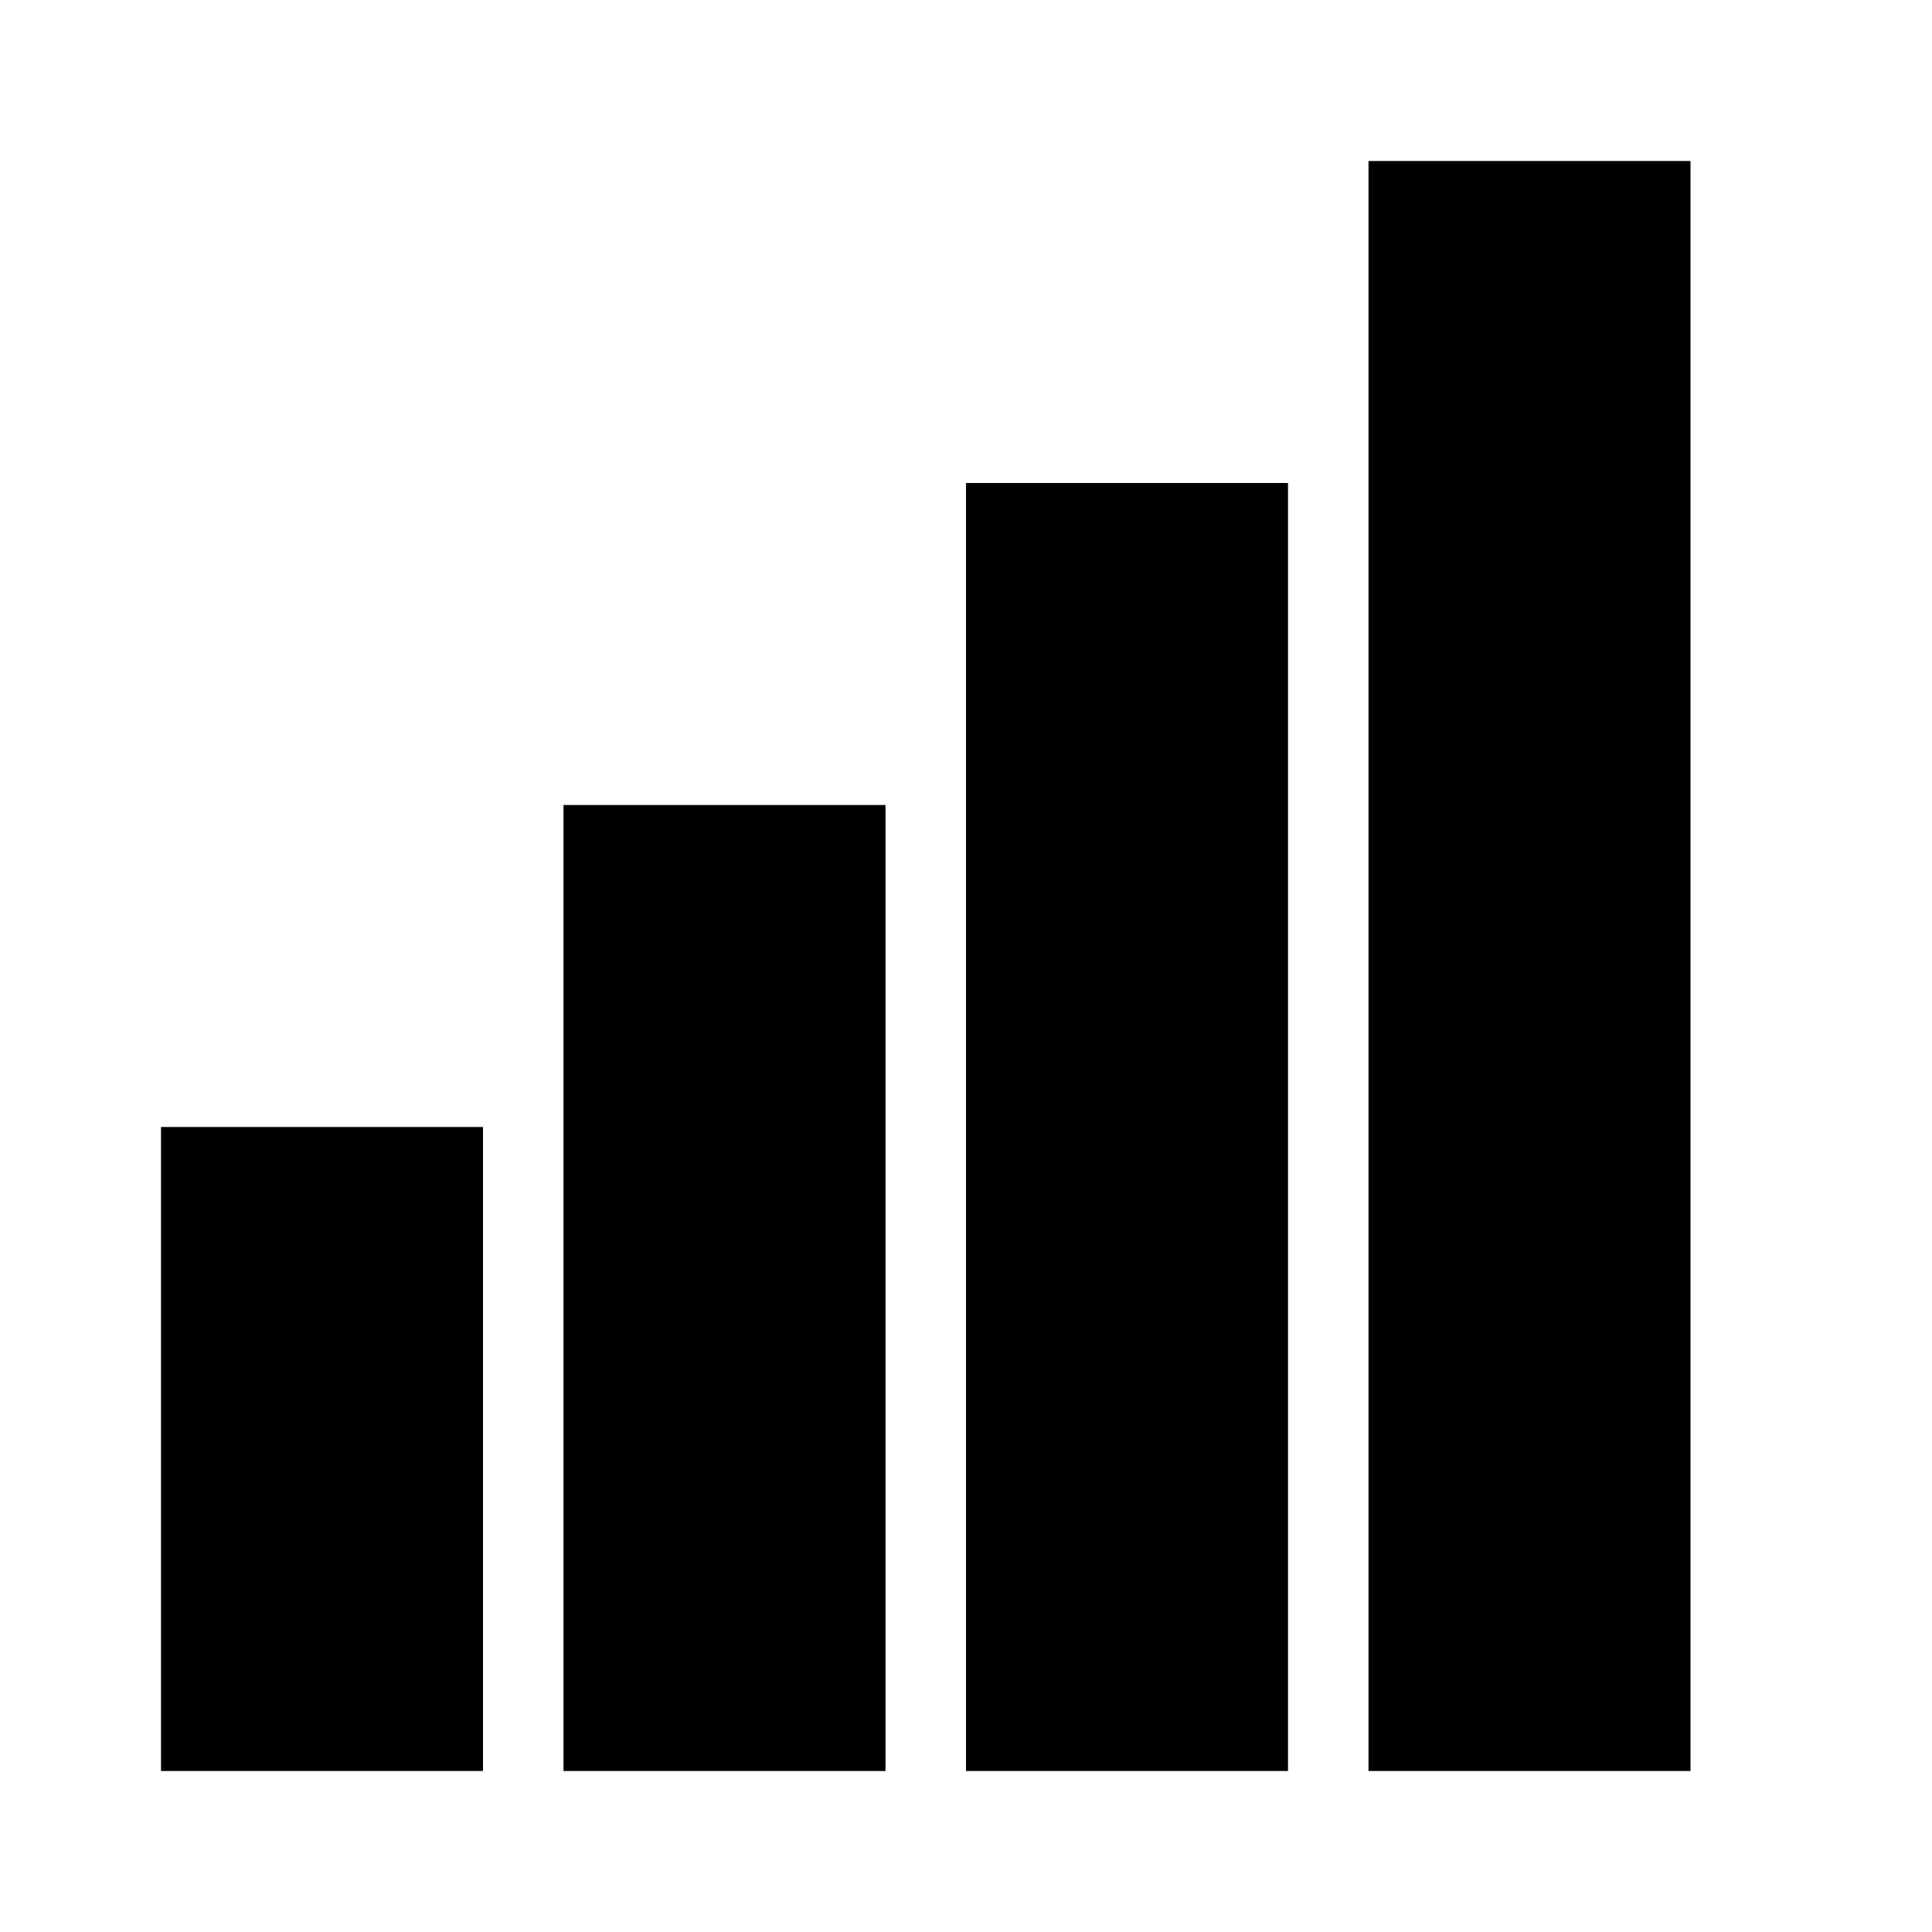<?xml version="1.0" encoding="UTF-8"?>
<svg xmlns="http://www.w3.org/2000/svg" version="1" viewBox="0 0 24 24" enable-background="new 0 0 24 24">
    <path style="text-indent:0;text-align:start;line-height:normal;text-transform:none;block-progression:tb;-inkscape-font-specification:Bitstream Vera Sans" d="M 17 2 L 17 22 L 21 22 L 21 2 L 17 2 z M 12 6 L 12 22 L 16 22 L 16 6 L 12 6 z M 7 10 L 7 22 L 11 22 L 11 10 L 7 10 z M 2 14 L 2 22 L 6 22 L 6 14 L 2 14 z" overflow="visible" enable-background="accumulate" font-family="Bitstream Vera Sans"/>
</svg>